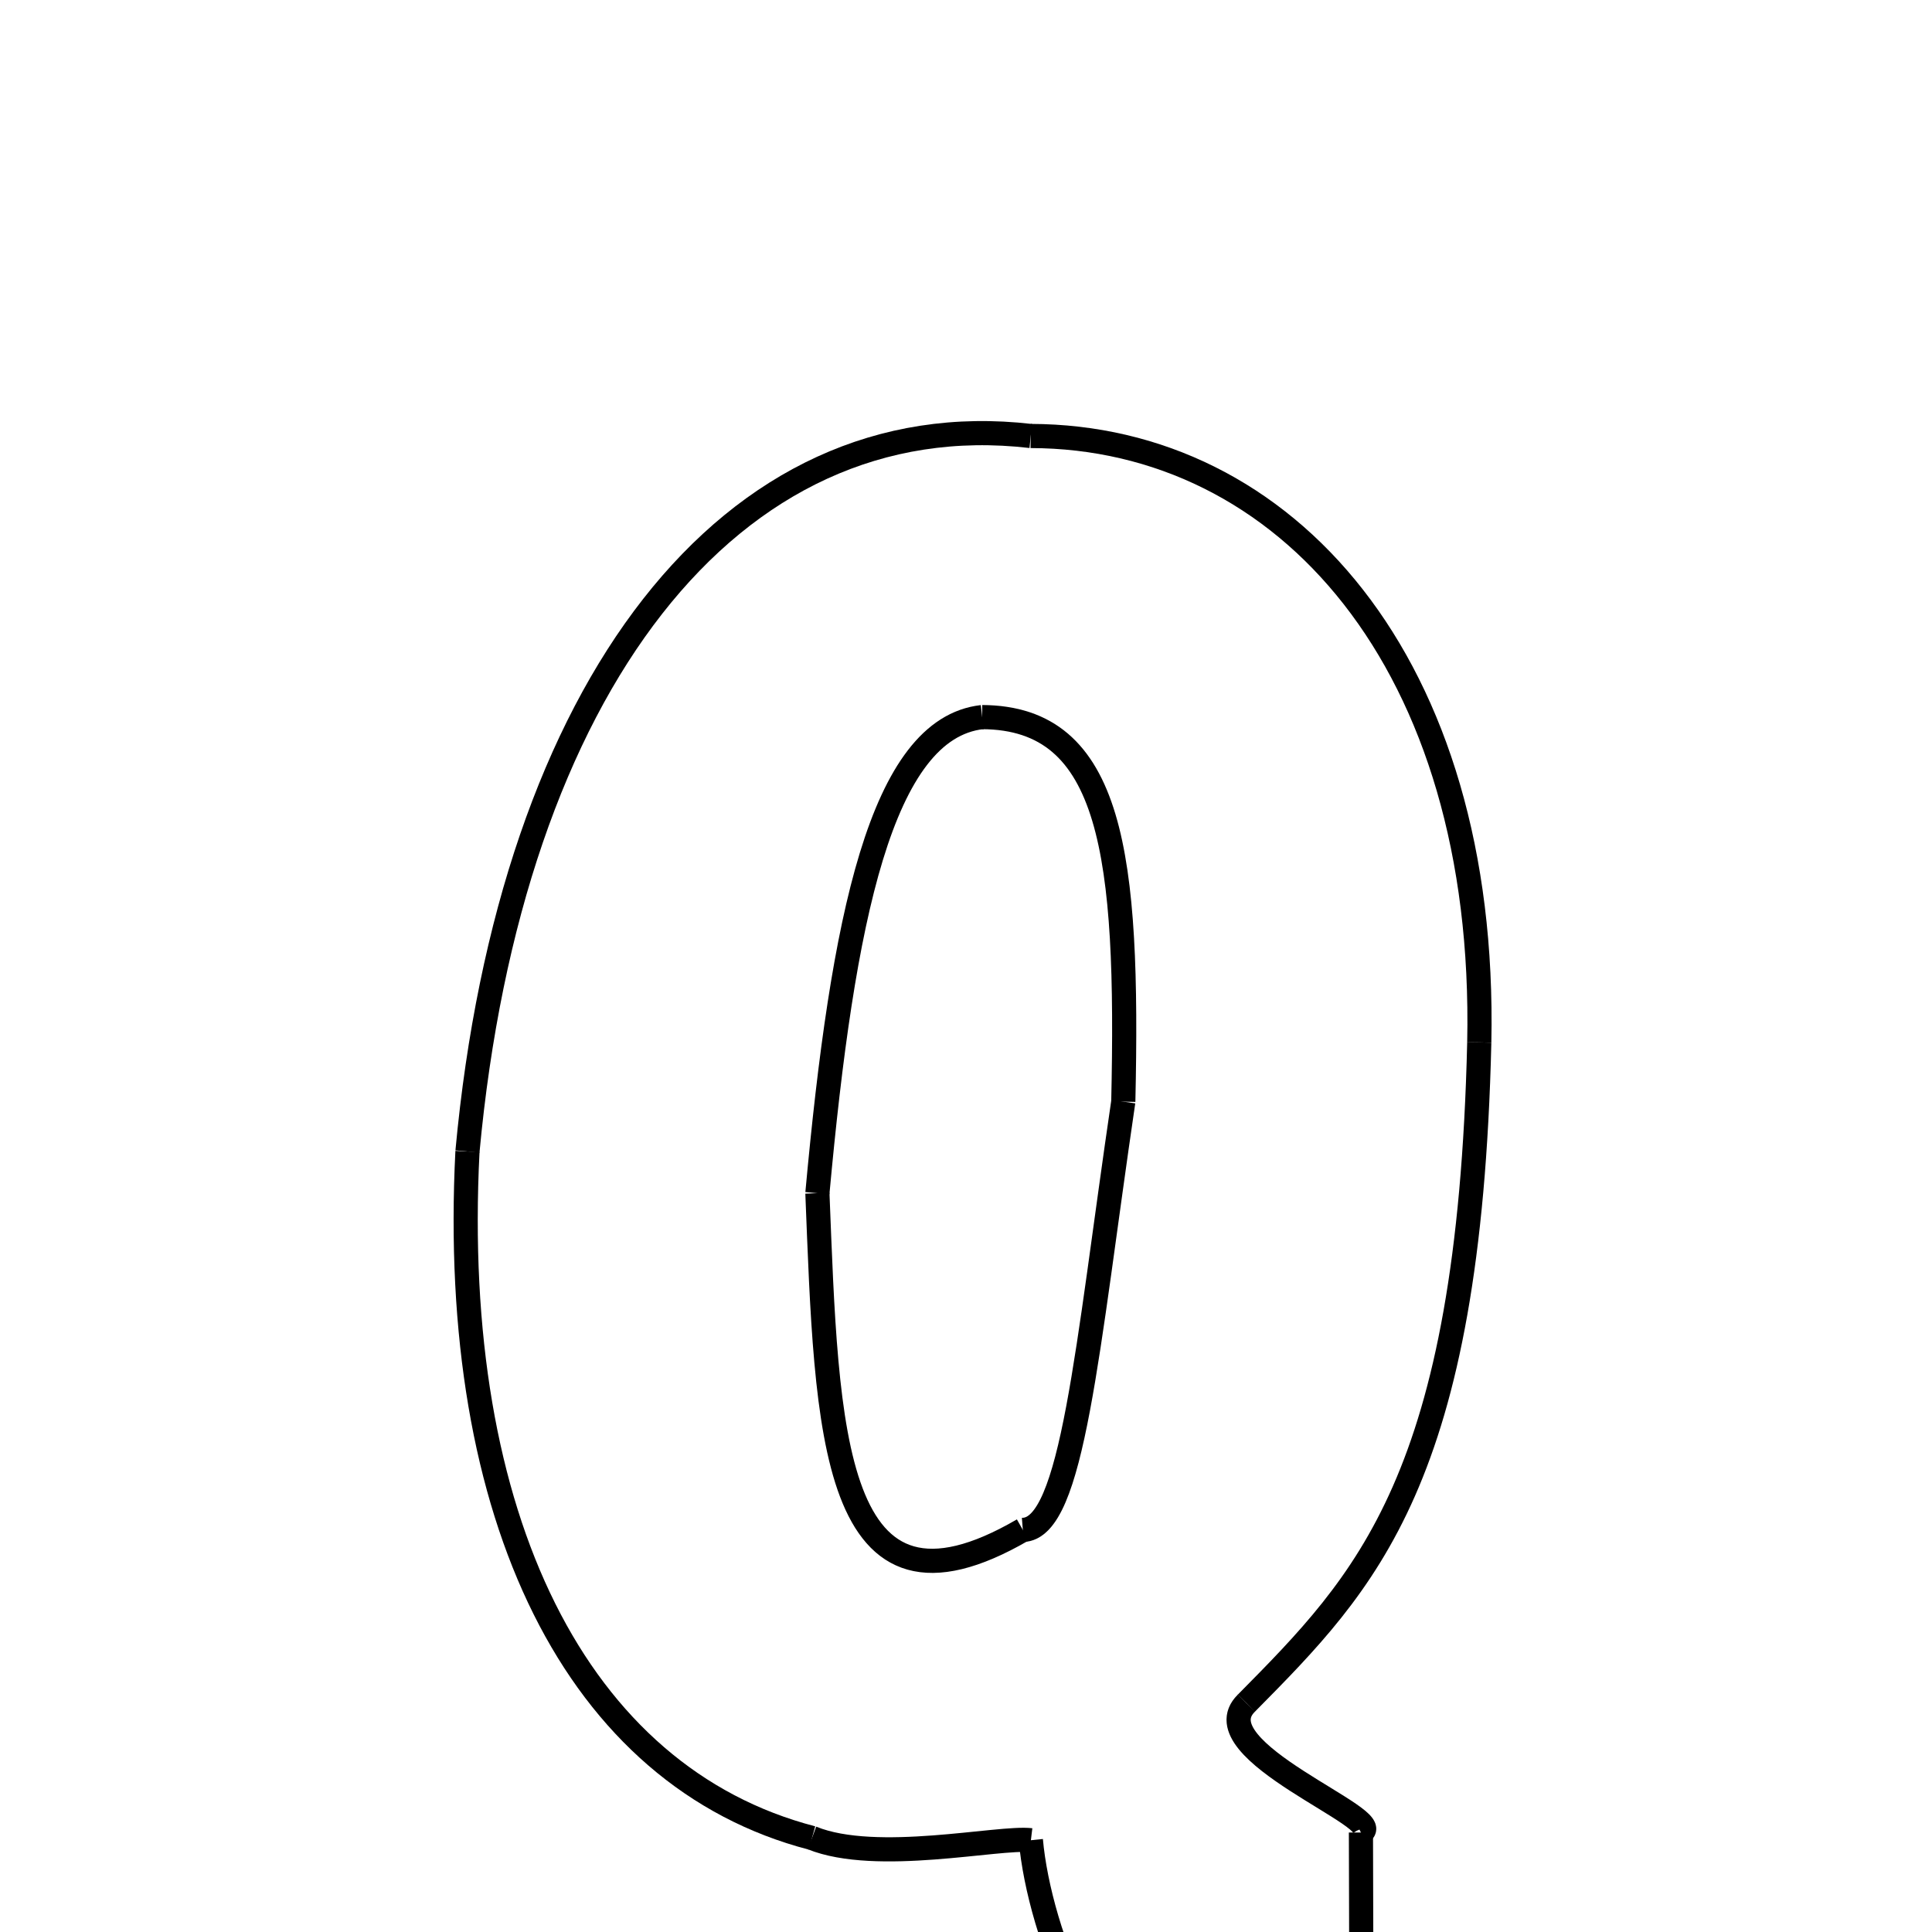 <svg xmlns="http://www.w3.org/2000/svg" xmlns:xlink="http://www.w3.org/1999/xlink" width="50px" height="50px" viewBox="0 0 24 24">
<style type="text/css">
.pen {
	stroke-dashoffset: 0;
	animation-duration: 10s;
	animation-iteration-count: 1000;
	animation-timing-function: ease;
}
.path00 {
		stroke-dasharray: 21;
		animation-name: dash00 
}
@keyframes dash00 {
	0.0% {
		stroke-dashoffset: 21;
	}
	12.946% {
		stroke-dashoffset: 0;
	}
}
.path01 {
		stroke-dasharray: 17;
		animation-name: dash01 
}
@keyframes dash01 {
	0%, 12.946% {
		stroke-dashoffset: 17;
	}
	24.025% {
		stroke-dashoffset: 0;
	}
}
.path02 {
		stroke-dasharray: 4;
		animation-name: dash02 
}
@keyframes dash02 {
	0%, 24.025% {
		stroke-dashoffset: 4;
	}
	27.005% {
		stroke-dashoffset: 0;
	}
}
.path03 {
		stroke-dasharray: 6;
		animation-name: dash03 
}
@keyframes dash03 {
	0%, 27.005% {
		stroke-dashoffset: 6;
	}
	30.752% {
		stroke-dashoffset: 0;
	}
}
.path04 {
		stroke-dasharray: 4;
		animation-name: dash04 
}
@keyframes dash04 {
	0%, 30.752% {
		stroke-dashoffset: 4;
	}
	33.446% {
		stroke-dashoffset: 0;
	}
}
.path05 {
		stroke-dasharray: 8;
		animation-name: dash05 
}
@keyframes dash05 {
	0%, 33.446% {
		stroke-dashoffset: 8;
	}
	38.436% {
		stroke-dashoffset: 0;
	}
}
.path06 {
		stroke-dasharray: 5;
		animation-name: dash06 
}
@keyframes dash06 {
	0%, 38.436% {
		stroke-dashoffset: 5;
	}
	41.814% {
		stroke-dashoffset: 0;
	}
}
.path07 {
		stroke-dasharray: 20;
		animation-name: dash07 
}
@keyframes dash07 {
	0%, 41.814% {
		stroke-dashoffset: 20;
	}
	54.559% {
		stroke-dashoffset: 0;
	}
}
.path08 {
		stroke-dasharray: 25;
		animation-name: dash08 
}
@keyframes dash08 {
	0%, 54.559% {
		stroke-dashoffset: 25;
	}
	70.145% {
		stroke-dashoffset: 0;
	}
}
.path09 {
		stroke-dasharray: 13;
		animation-name: dash09 
}
@keyframes dash09 {
	0%, 70.145% {
		stroke-dashoffset: 13;
	}
	78.255% {
		stroke-dashoffset: 0;
	}
}
.path10 {
		stroke-dasharray: 12;
		animation-name: dash10 
}
@keyframes dash10 {
	0%, 78.255% {
		stroke-dashoffset: 12;
	}
	86.105% {
		stroke-dashoffset: 0;
	}
}
.path11 {
		stroke-dasharray: 11;
		animation-name: dash11 
}
@keyframes dash11 {
	0%, 86.105% {
		stroke-dashoffset: 11;
	}
	92.997% {
		stroke-dashoffset: 0;
	}
}
.path12 {
		stroke-dasharray: 11;
		animation-name: dash12 
}
@keyframes dash12 {
	0%, 92.997% {
		stroke-dashoffset: 11;
	}
	100.0% {
		stroke-dashoffset: 0;
	}
}
</style>
<path class="pen path00" d="M 12.804 5.416 C 15.966 5.423 18.476 8.235 18.376 12.949 " fill="none" stroke="black" stroke-width="0.3"></path>
<path class="pen path01" d="M 18.376 12.949 C 18.249 18.377 16.971 19.651 15.483 21.157 " fill="none" stroke="black" stroke-width="0.3"></path>
<path class="pen path02" d="M 15.483 21.157 C 14.884 21.746 17.283 22.61 16.906 22.764 " fill="none" stroke="black" stroke-width="0.3"></path>
<path class="pen path03" d="M 16.906 22.764 L 16.914 25.805 " fill="none" stroke="black" stroke-width="0.3"></path>
<path class="pen path04" d="M 16.914 25.805 C 16.852 25.479 15.878 25.602 14.853 25.991 " fill="none" stroke="black" stroke-width="0.3"></path>
<path class="pen path05" d="M 14.853 25.991 C 13.693 26.132 12.905 23.991 12.806 22.86 " fill="none" stroke="black" stroke-width="0.3"></path>
<path class="pen path06" d="M 12.806 22.86 C 12.411 22.812 10.89 23.157 10.087 22.832 " fill="none" stroke="black" stroke-width="0.3"></path>
<path class="pen path07" d="M 10.087 22.832 C 7.161 22.071 5.576 18.847 5.807 14.304 " fill="none" stroke="black" stroke-width="0.3"></path>
<path class="pen path08" d="M 5.807 14.304 C 6.341 8.529 9.076 4.984 12.804 5.416 " fill="none" stroke="black" stroke-width="0.3"></path>
<path class="pen path09" d="M 12.201 8.908 C 10.948 9.05 10.466 11.408 10.154 14.822 " fill="none" stroke="black" stroke-width="0.3"></path>
<path class="pen path10" d="M 10.154 14.822 C 10.272 17.77 10.311 20.399 12.706 19.005 " fill="none" stroke="black" stroke-width="0.3"></path>
<path class="pen path11" d="M 12.706 19.005 C 13.327 18.992 13.5 16.767 13.954 13.685 " fill="none" stroke="black" stroke-width="0.3"></path>
<path class="pen path12" d="M 13.954 13.685 C 14.022 10.628 13.824 8.916 12.201 8.908 " fill="none" stroke="black" stroke-width="0.3"></path>
</svg>
